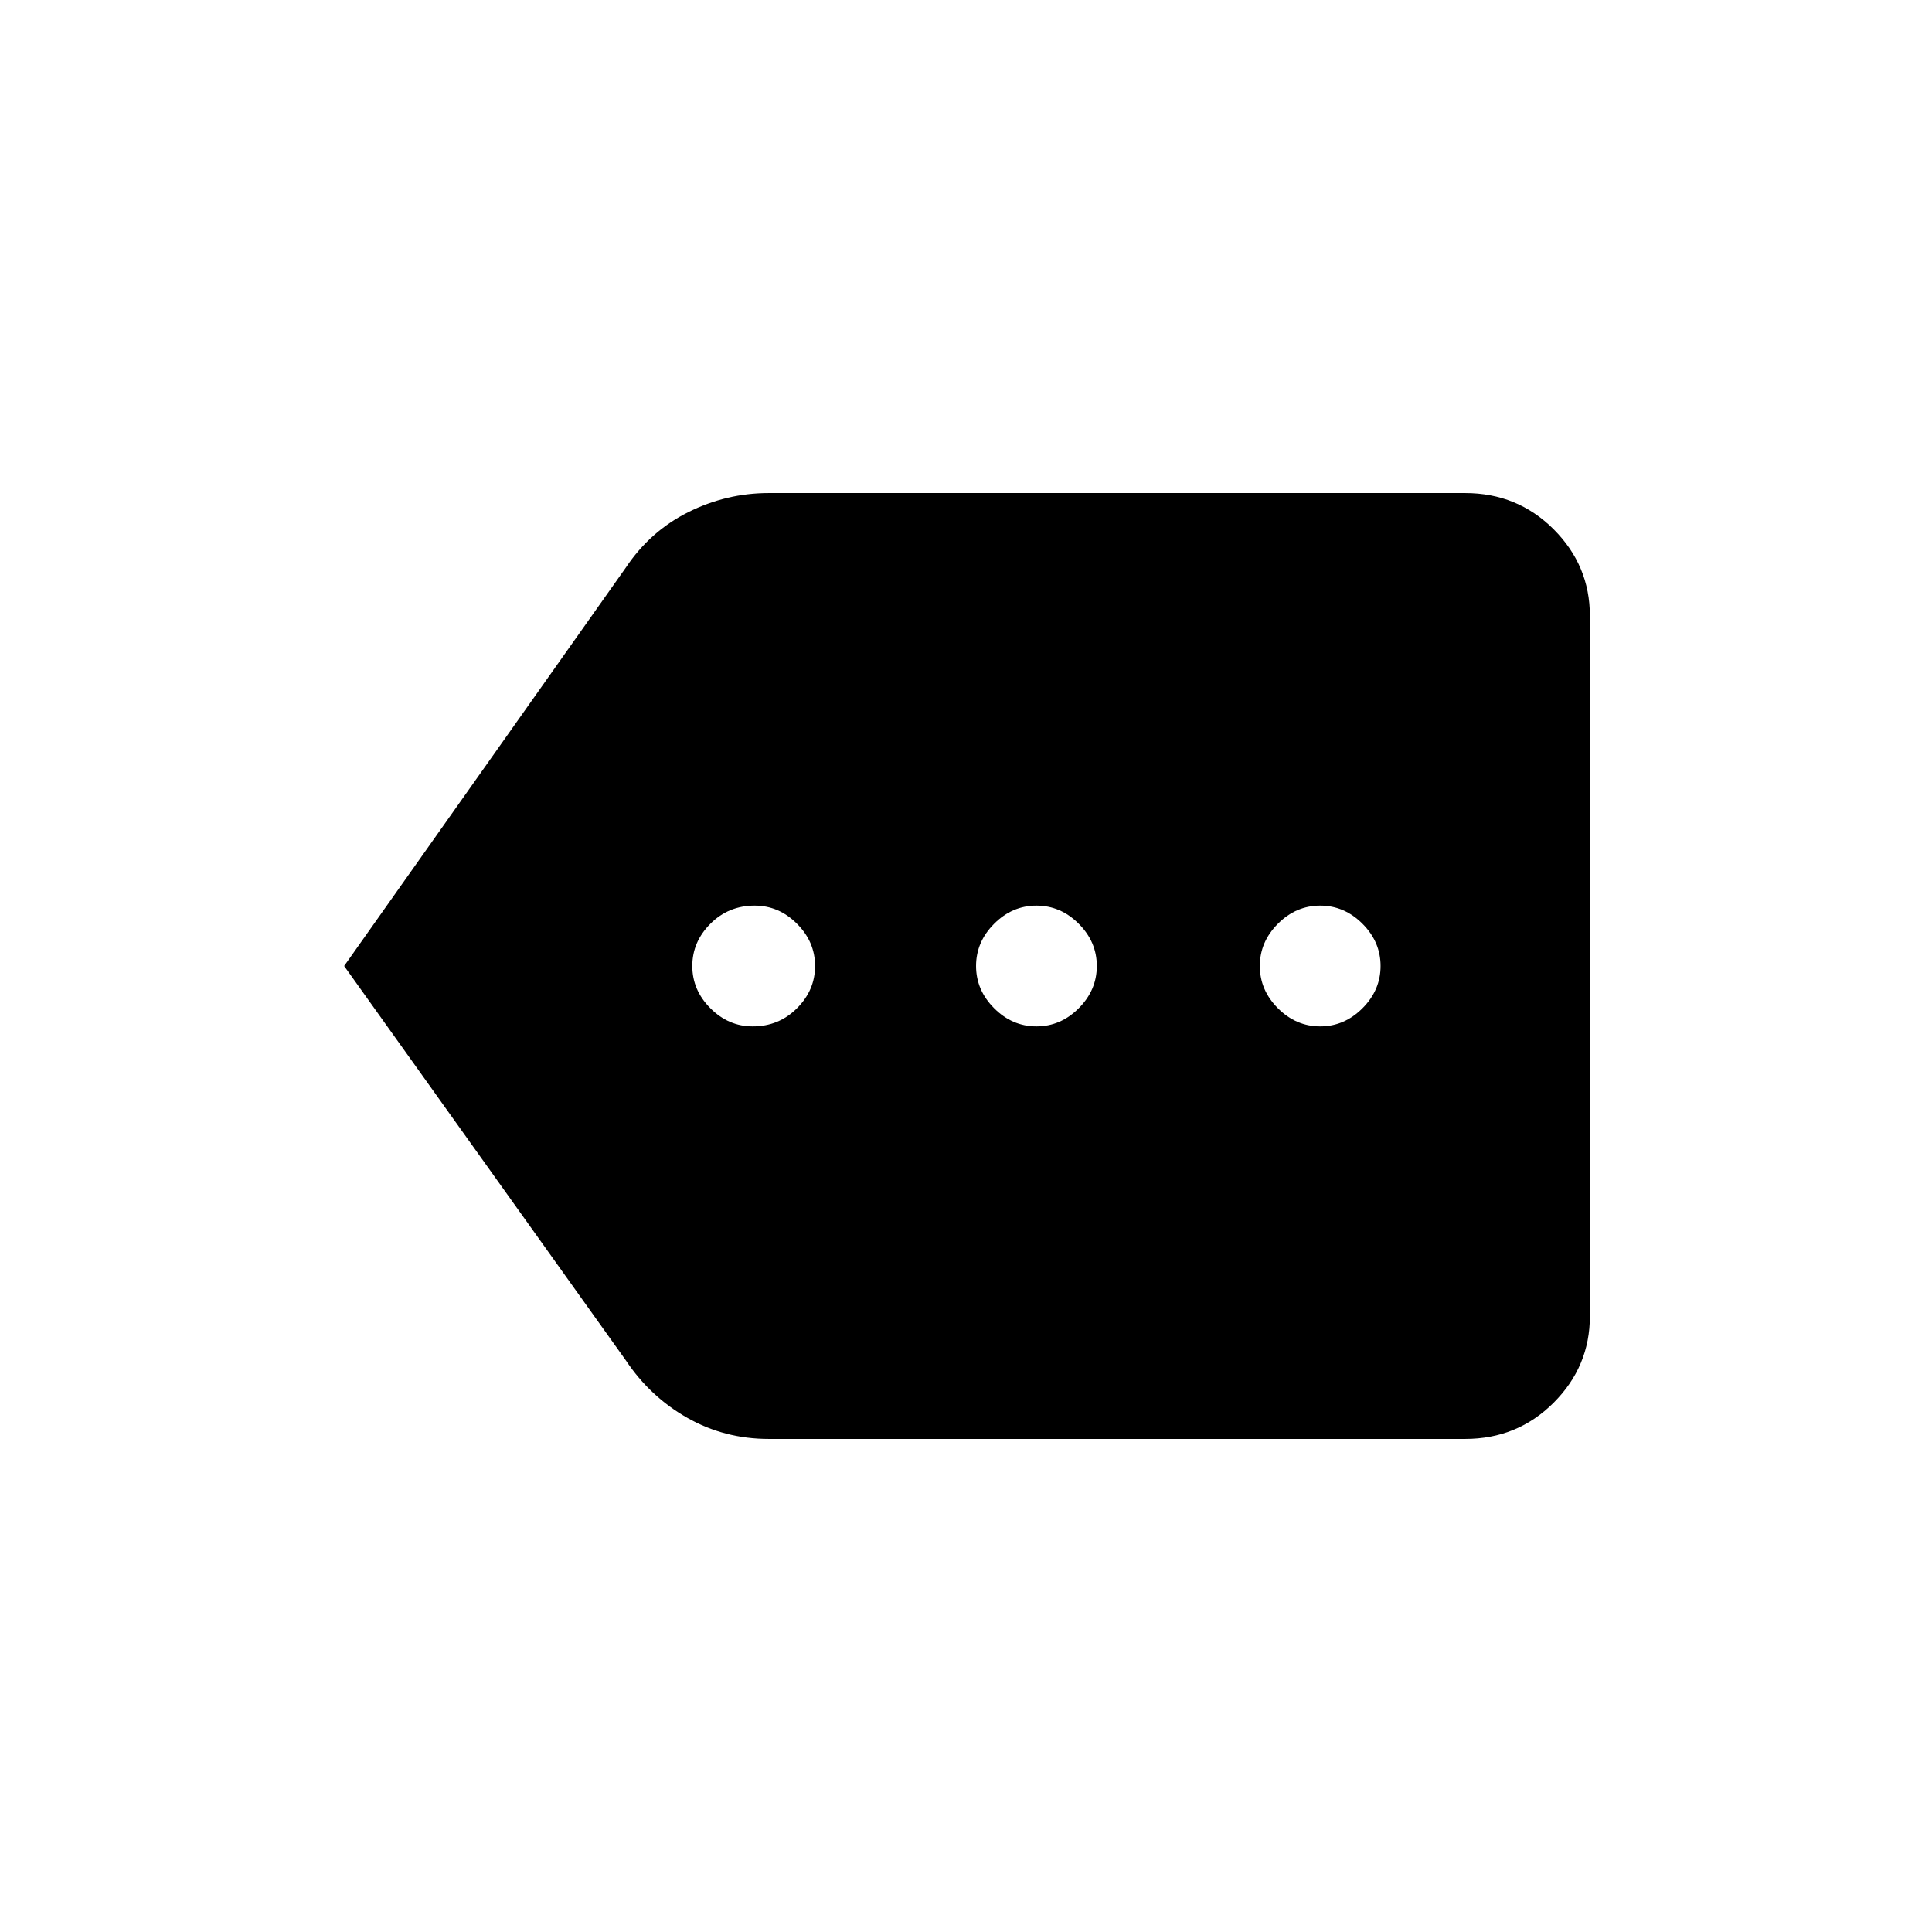 <svg xmlns="http://www.w3.org/2000/svg" height="24" width="24"><path d="M9.35 12.75q.325 0 .55-.225.225-.225.225-.525 0-.3-.225-.525-.225-.225-.525-.225-.325 0-.55.225Q8.6 11.7 8.6 12q0 .3.225.525.225.225.525.225Zm3.525 0q.3 0 .525-.225.225-.225.225-.525 0-.3-.225-.525-.225-.225-.525-.225-.3 0-.525.225-.225.225-.225.525 0 .3.225.525.225.225.525.225Zm3.525 0q.3 0 .525-.225.225-.225.225-.525 0-.3-.225-.525-.225-.225-.525-.225-.3 0-.525.225-.225.225-.225.525 0 .3.225.525.225.225.525.225ZM4.275 12l3.5-4.95q.3-.45.775-.688.475-.237 1-.237h8.65q.65 0 1.1.45.45.45.45 1.075v8.7q0 .625-.45 1.075-.45.45-1.1.45H9.55q-.55 0-1.012-.262-.463-.263-.763-.713Z"/></svg>